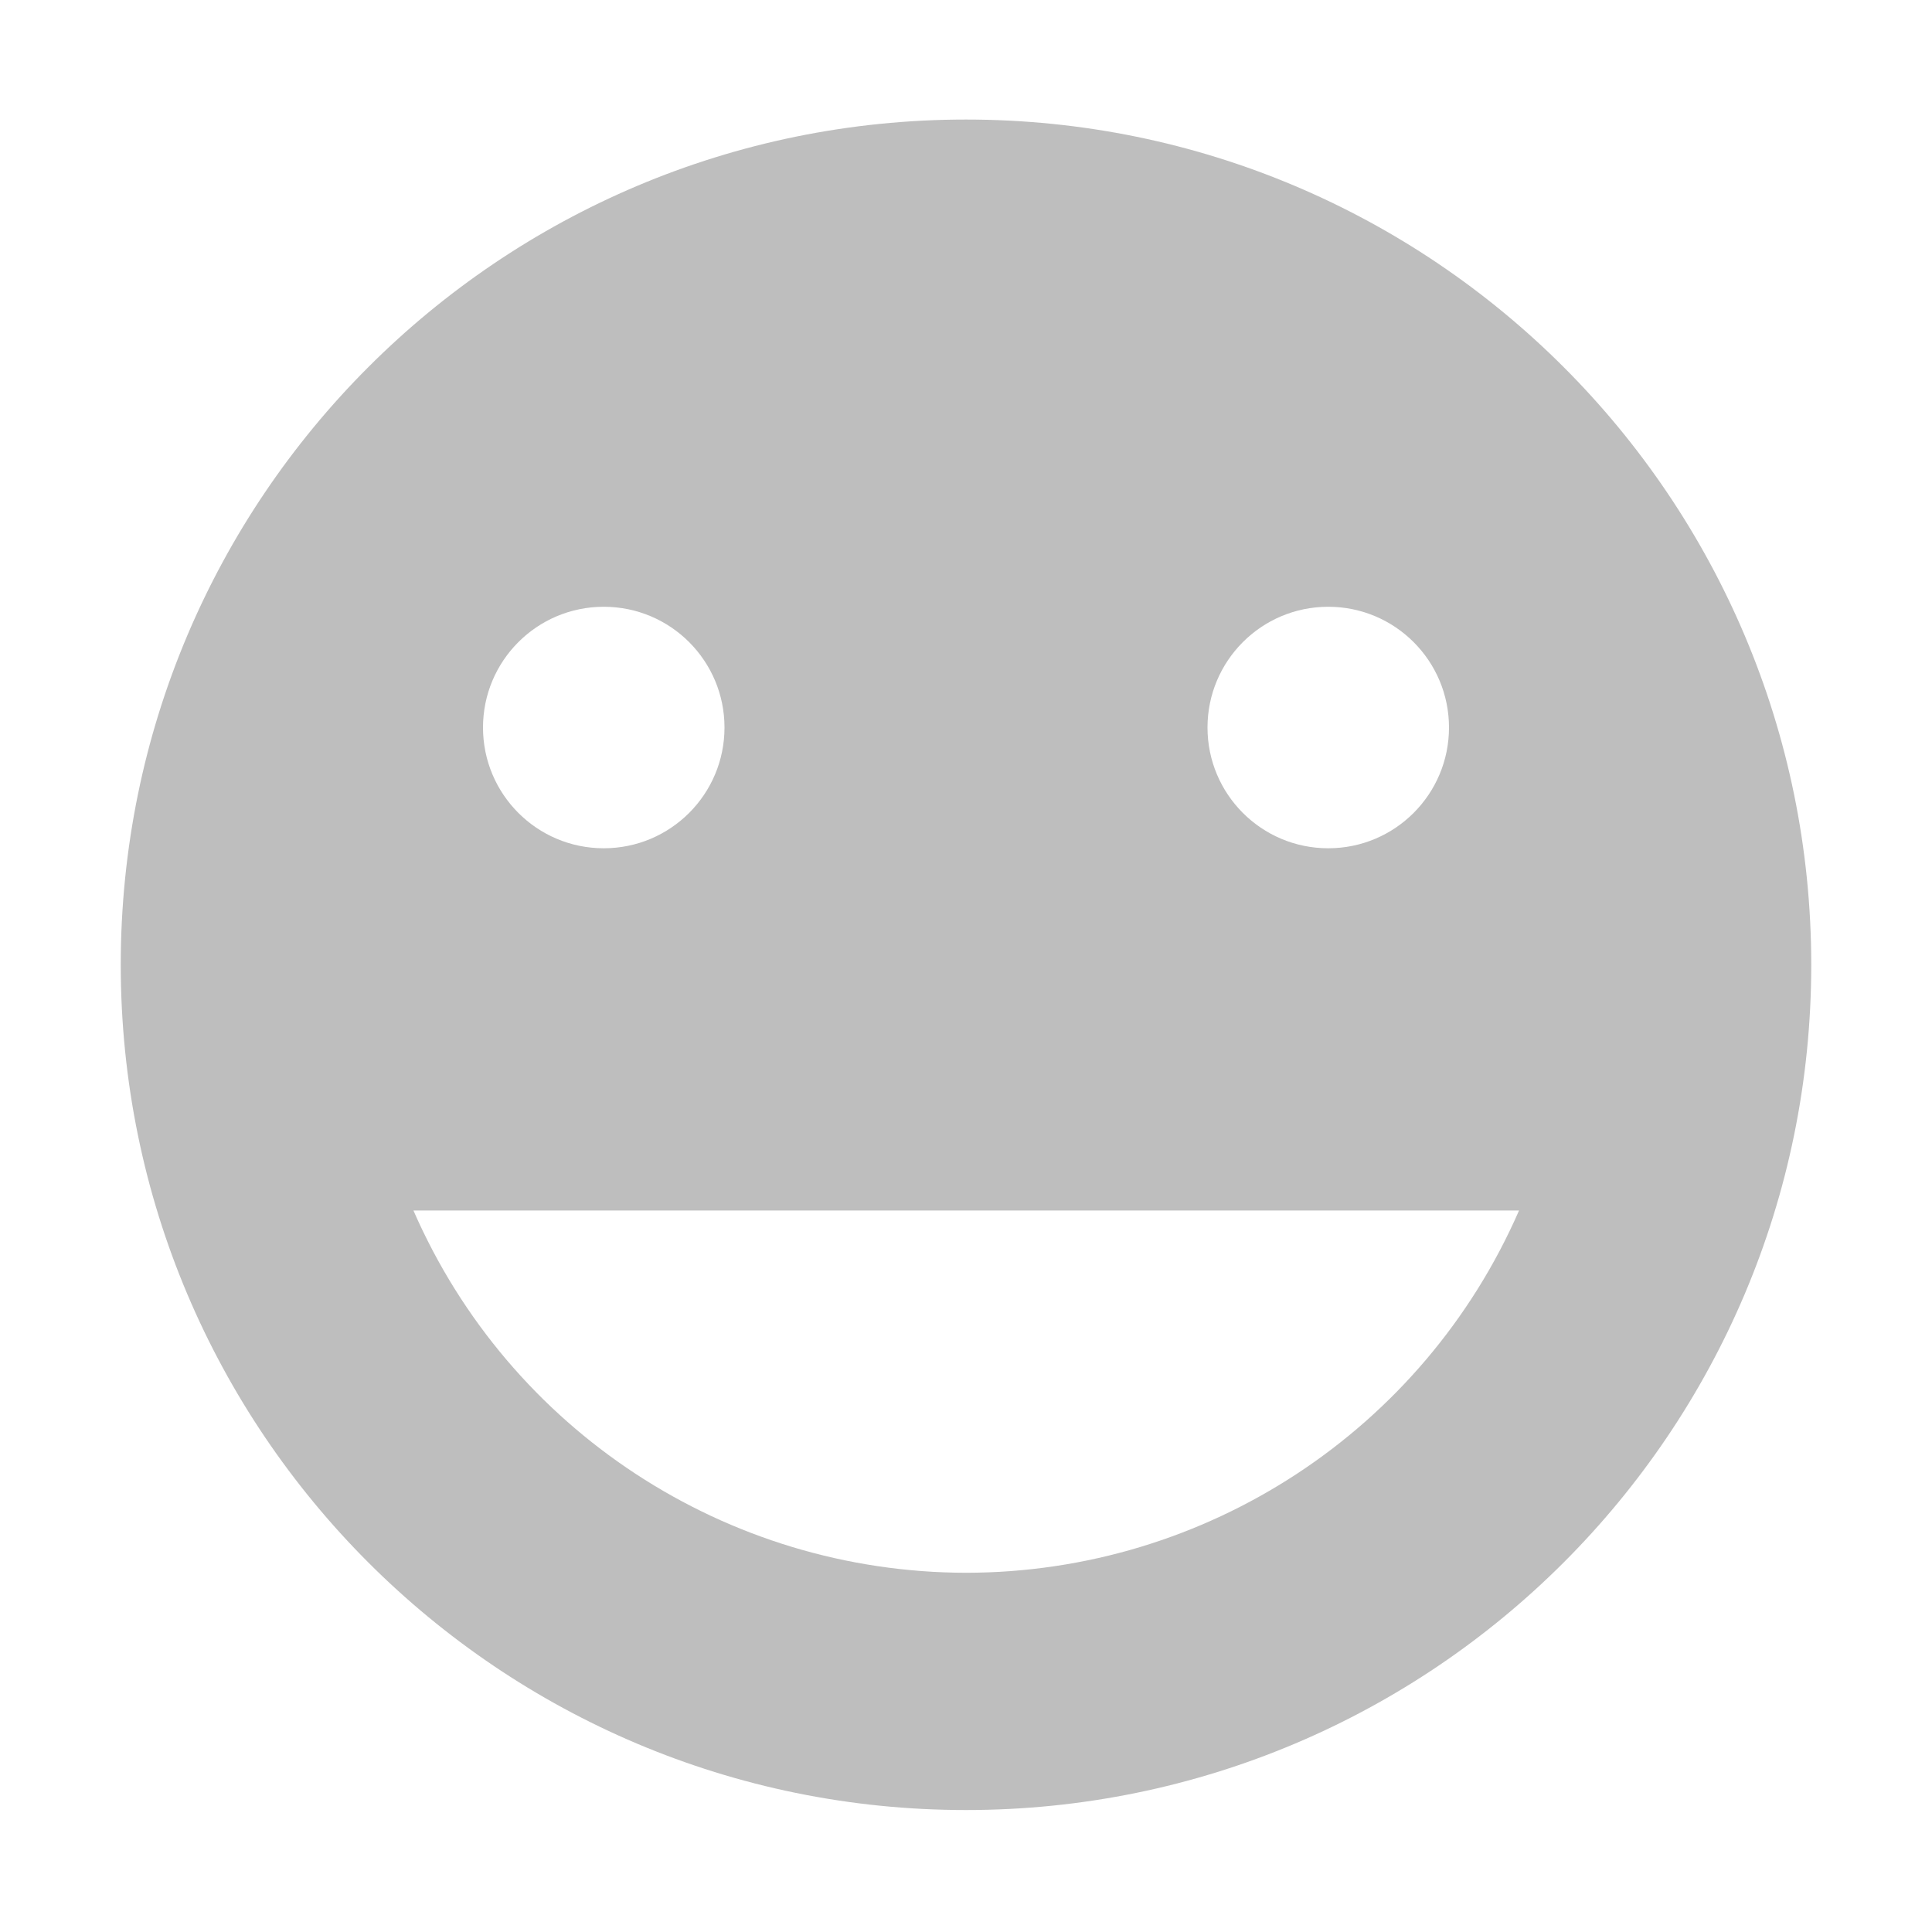 <svg width="16" height="16" version="1.1" xmlns="http://www.w3.org/2000/svg">
	<path d="m8 0.99c-3.866 0-7 3.134-7 7s3.134 7 7 7 7-3.134 7-7-3.134-7-7-7zm-3 4.035c0.554 0 1 0.449 1 1 0 0.551-0.446 1-1 1-0.554 0-1-0.449-1-1 0-0.551 0.446-1 1-1zm6 0c0.554 0 1 0.449 1 1 0 0.551-0.446 1-1 1-0.554 0-1-0.449-1-1 0-0.551 0.446-1 1-1zm-7.576 5h9.156c-0.795 1.821-2.593 2.999-4.58 3-1.986-3e-3 -3.782-1.18-4.576-3z" fill="#bebebe"/>
</svg>
